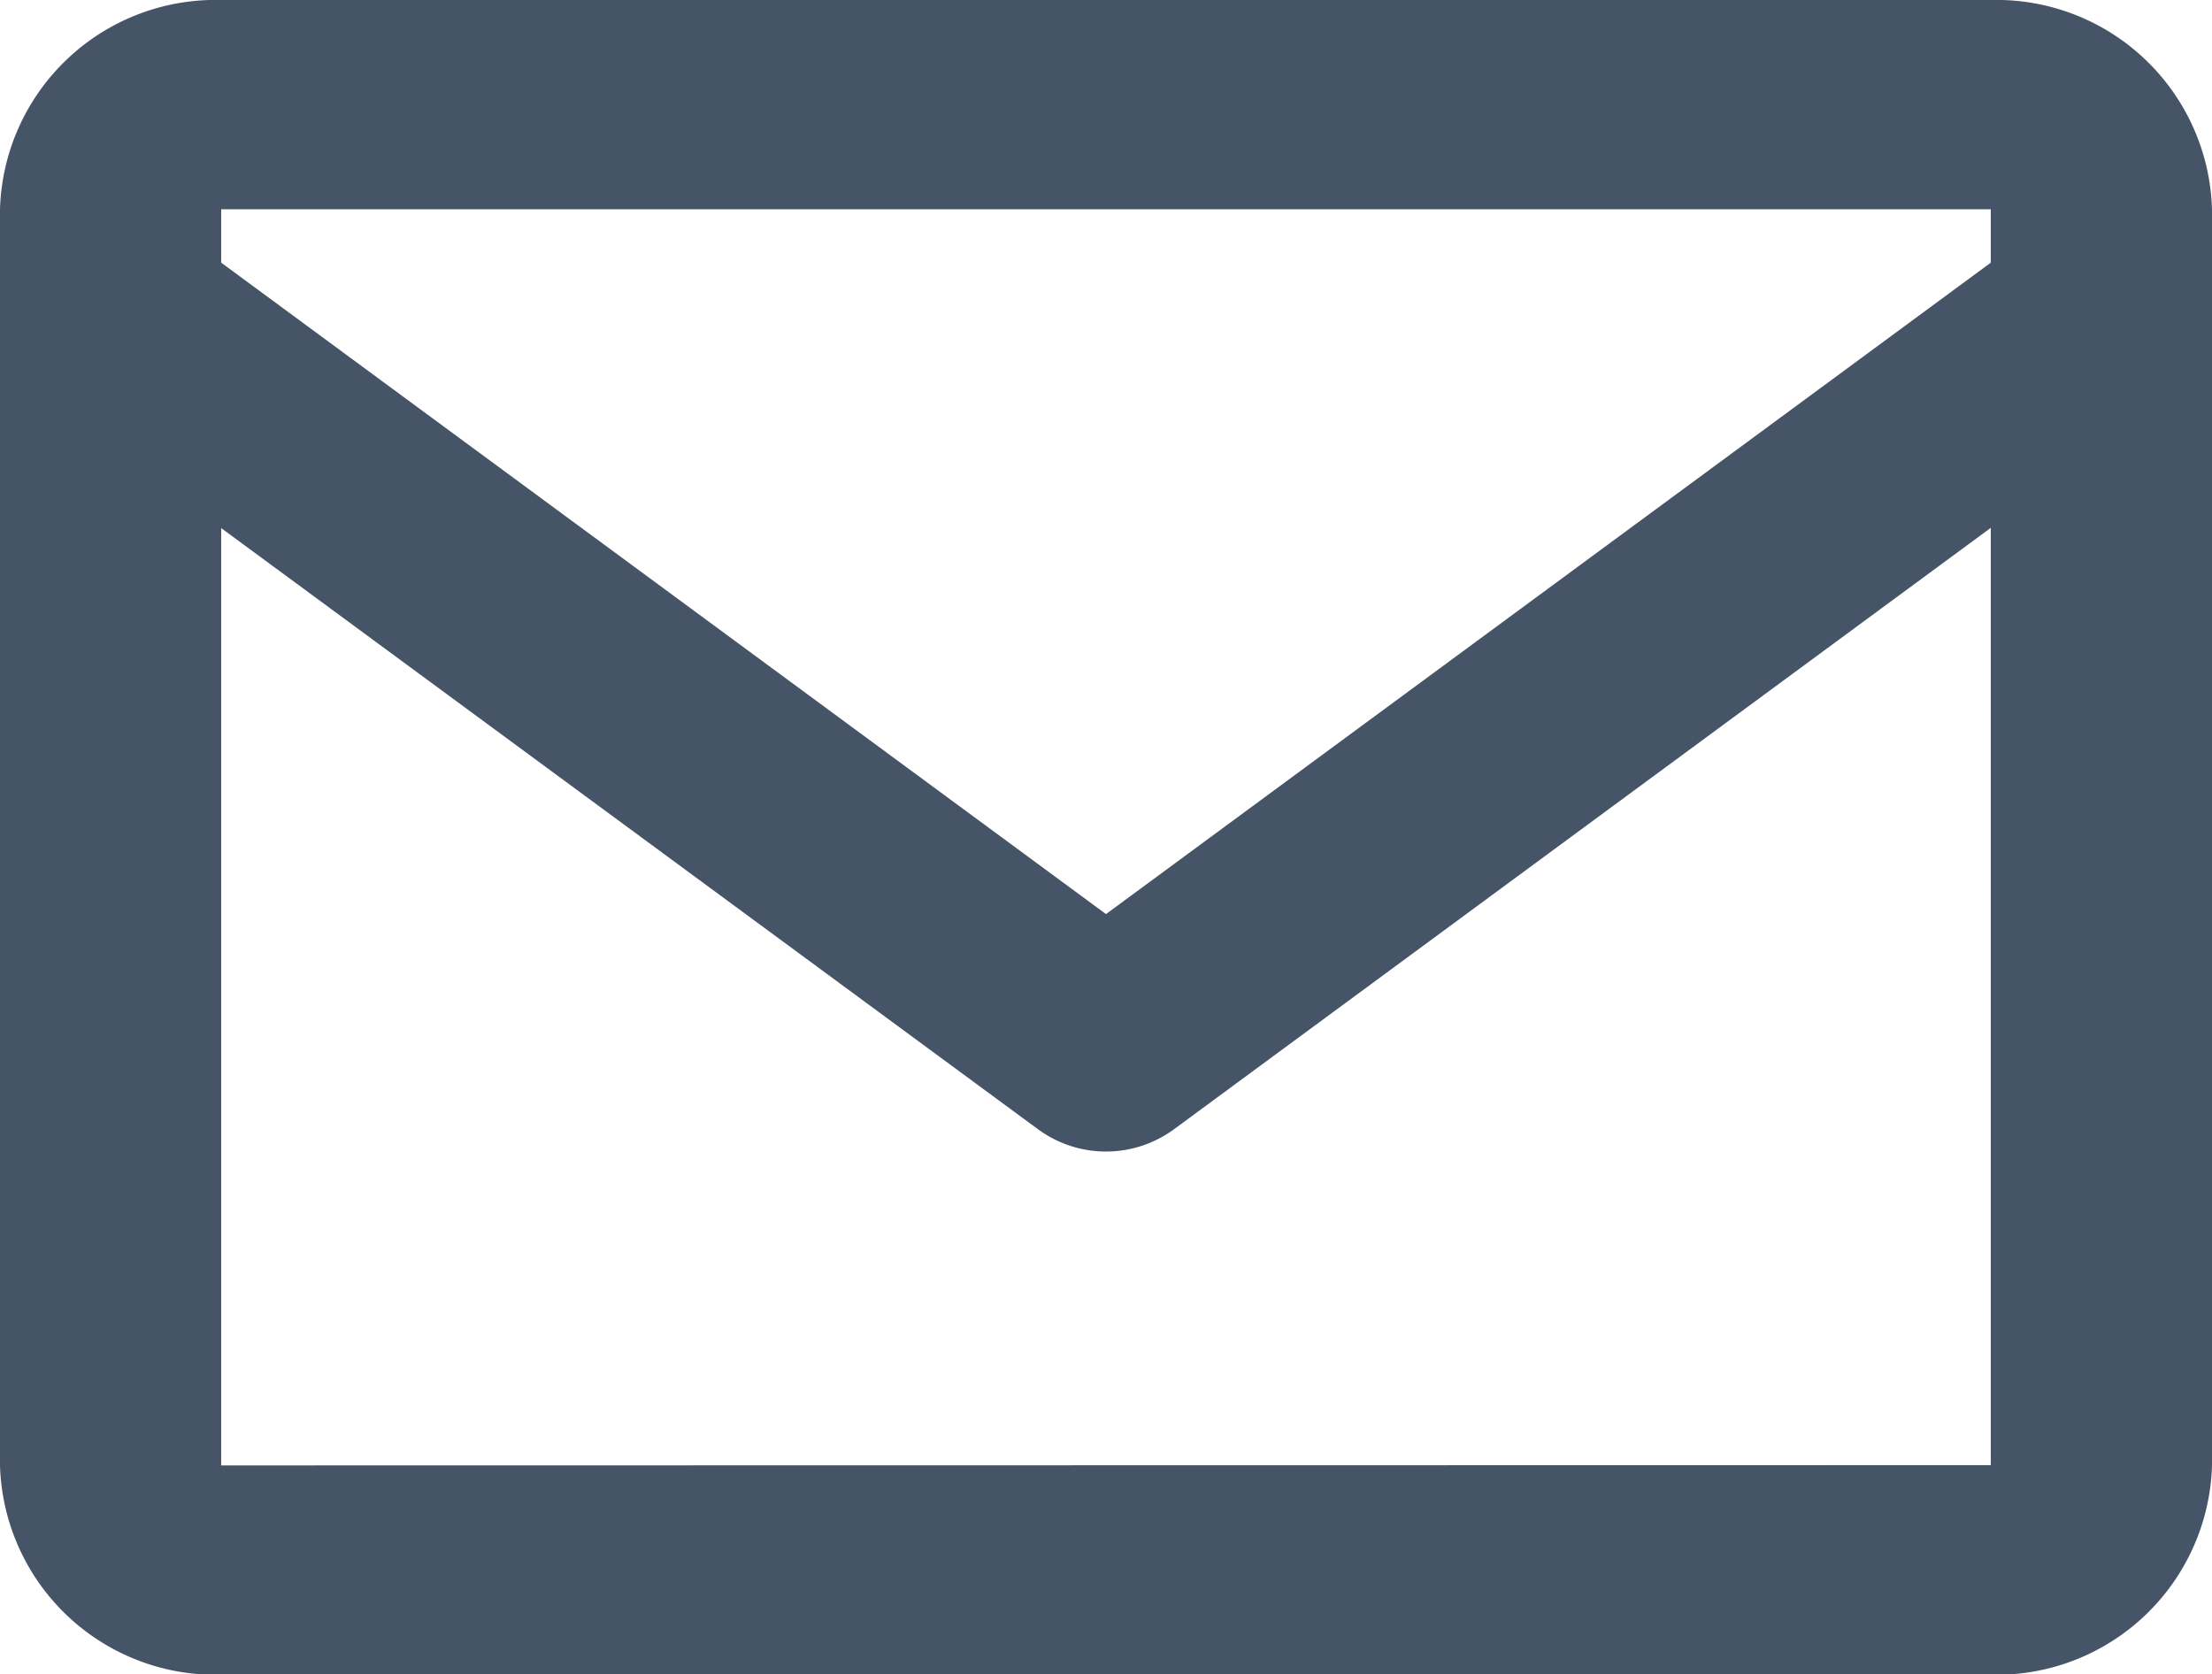 <svg xmlns="http://www.w3.org/2000/svg" width="16" height="12.112" viewBox="0 0 16 12.112">
  <path id="Path_34729" data-name="Path 34729" d="M18.4,8H5.6A1.56,1.56,0,0,0,4,9.514V18.6a1.56,1.56,0,0,0,1.6,1.514H18.4A1.56,1.56,0,0,0,20,18.6V9.514A1.56,1.56,0,0,0,18.4,8Zm0,1.514V9.9L12,14.612,5.6,9.9V9.514ZM5.6,18.6v-6.78l5.909,4.349a.831.831,0,0,0,.982,0L18.4,11.818l0,6.78Z" transform="translate(-4 -8)" fill="#465468"/>
</svg>
